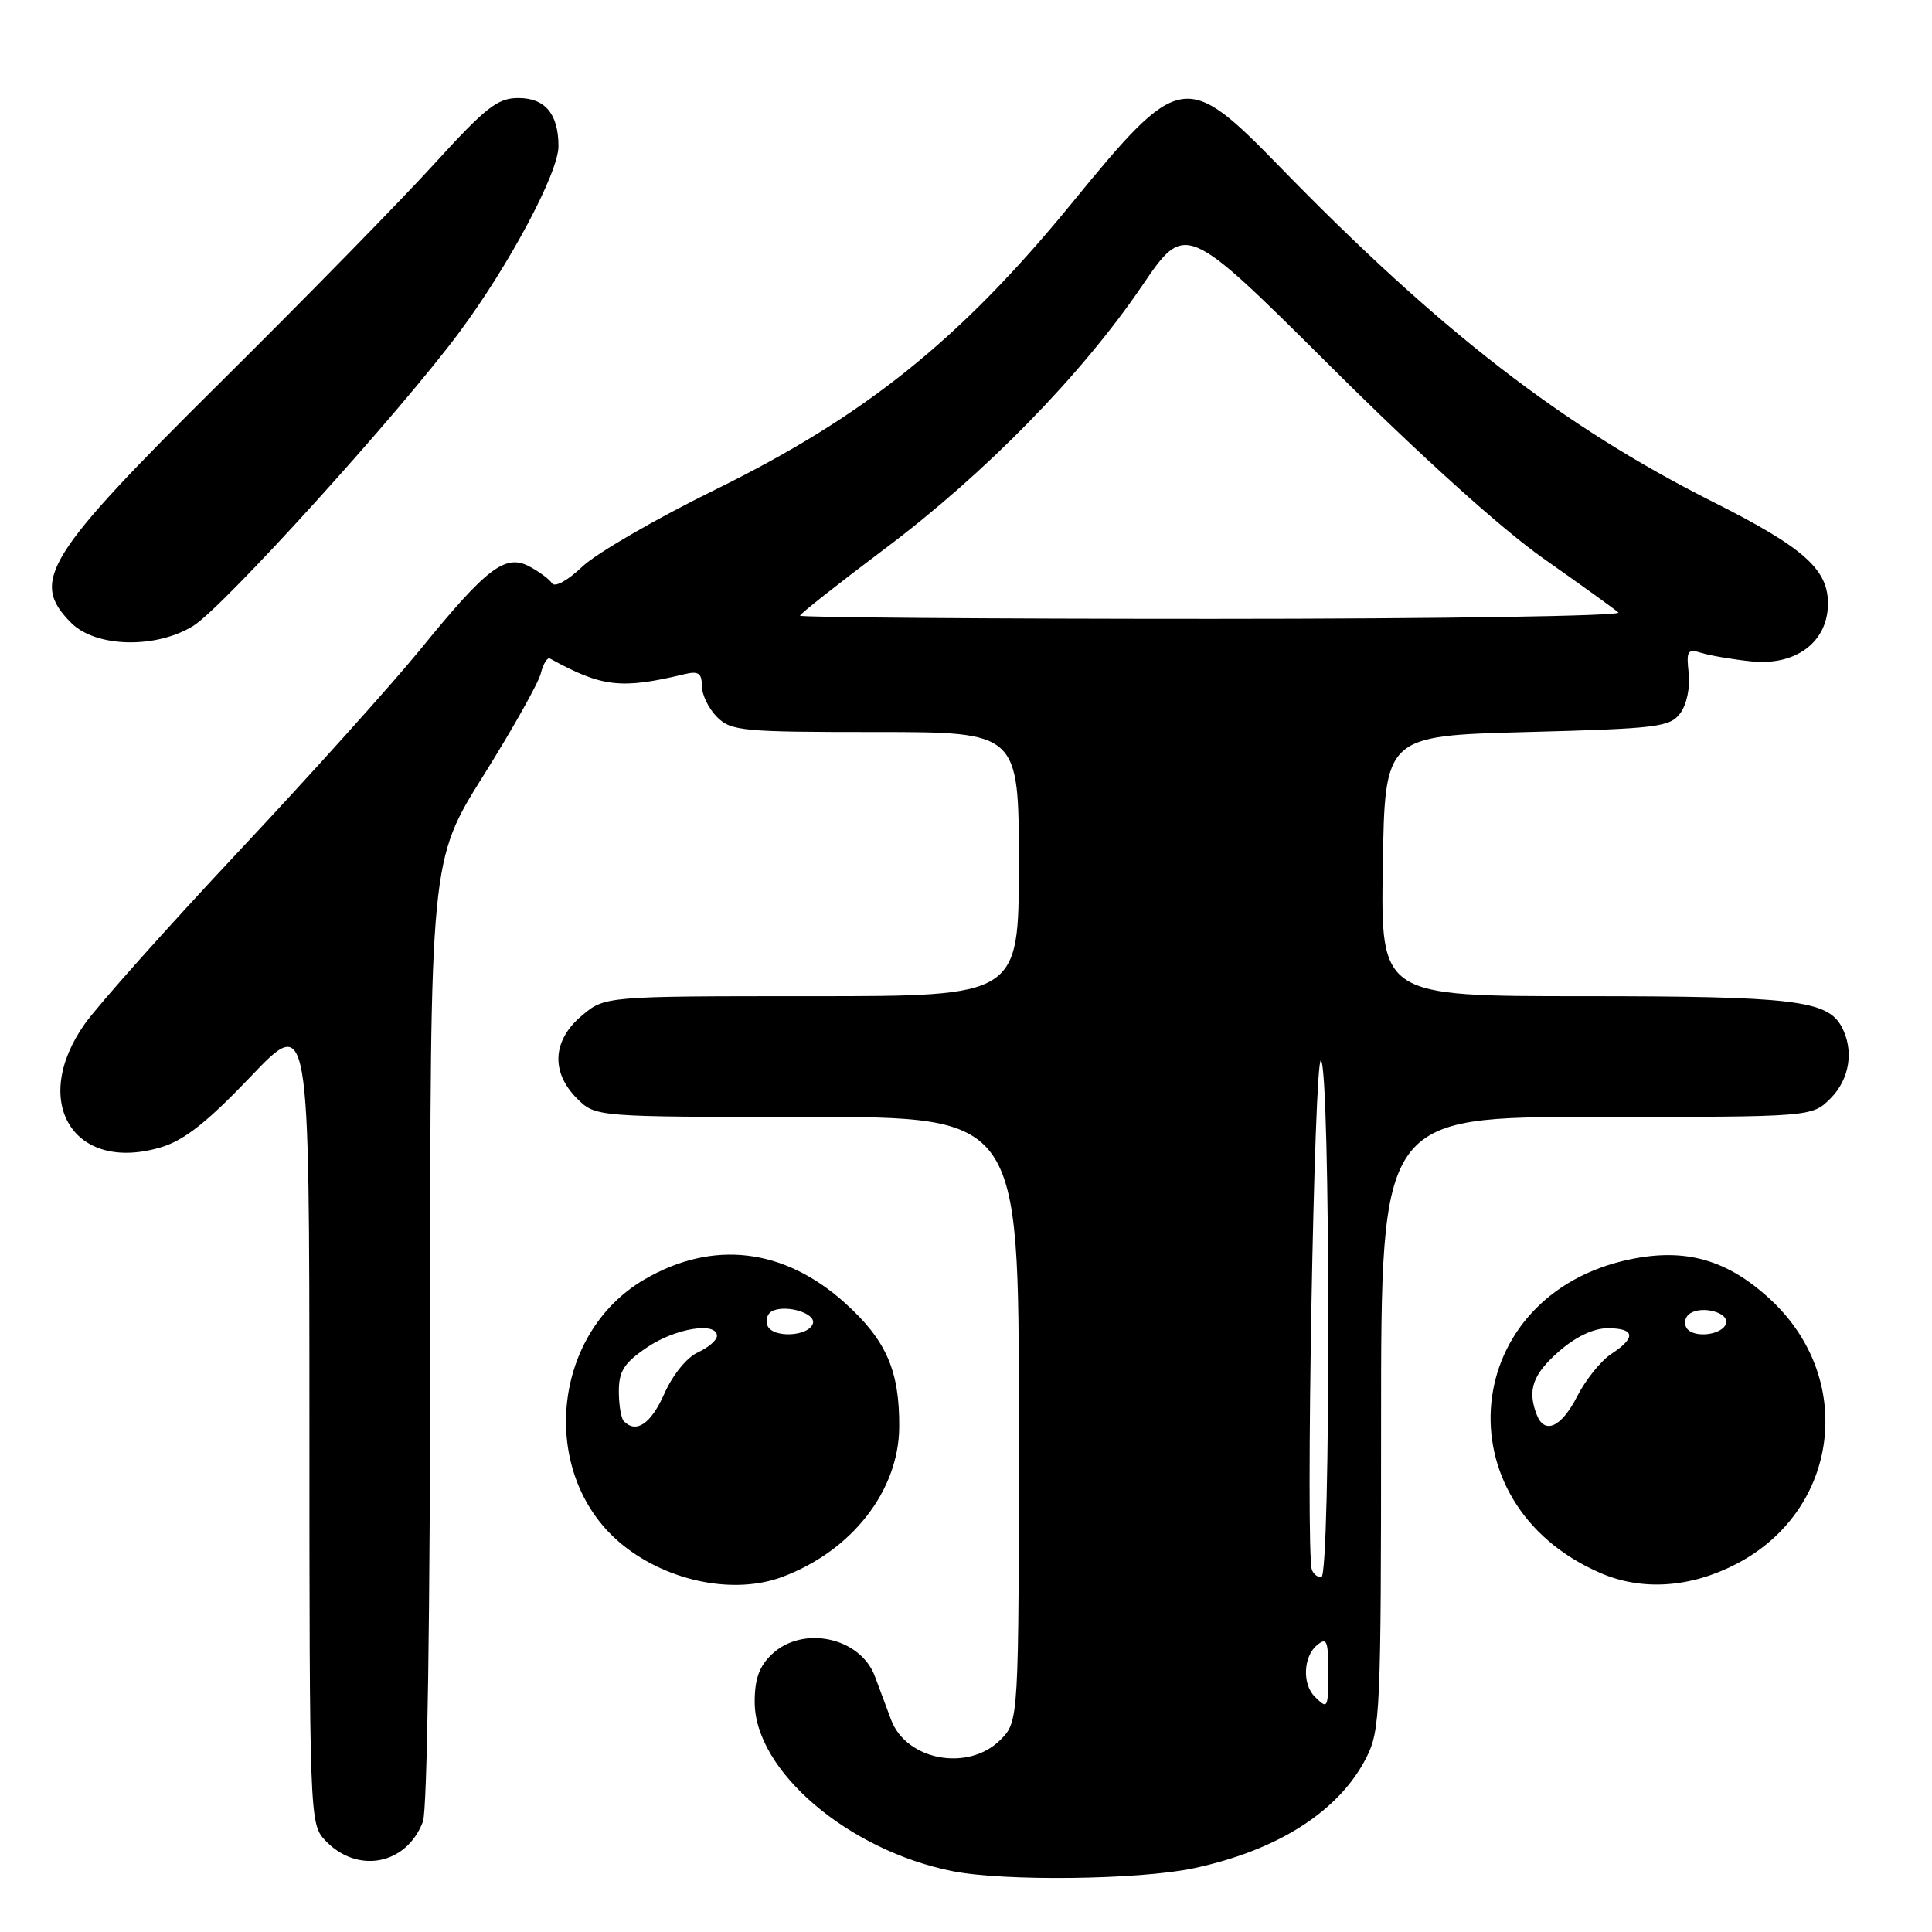 <?xml version="1.0" encoding="UTF-8" standalone="no"?>
<!DOCTYPE svg PUBLIC "-//W3C//DTD SVG 1.1//EN" "http://www.w3.org/Graphics/SVG/1.1/DTD/svg11.dtd" >
<svg xmlns="http://www.w3.org/2000/svg" xmlns:xlink="http://www.w3.org/1999/xlink" version="1.1" viewBox="0 0 256 256">
 <g >
 <path fill="currentColor"
d=" M 158.14 247.56 C 169.31 245.19 177.43 240.00 181.04 232.91 C 182.89 229.29 183.00 226.80 183.00 188.54 C 183.00 148.00 183.00 148.00 211.55 148.00 C 240.09 148.00 240.09 148.00 242.55 145.55 C 245.10 142.99 245.70 139.17 244.02 136.04 C 242.15 132.54 237.54 132.00 209.83 132.00 C 182.95 132.00 182.95 132.00 183.23 114.75 C 183.50 97.50 183.50 97.50 202.33 97.00 C 219.69 96.54 221.28 96.34 222.65 94.50 C 223.50 93.35 223.97 91.10 223.76 89.18 C 223.43 86.23 223.61 85.94 225.44 86.51 C 226.57 86.86 229.53 87.37 232.00 87.63 C 237.84 88.26 242.07 85.19 242.21 80.22 C 242.35 75.50 239.14 72.62 226.96 66.49 C 207.11 56.51 190.80 43.90 169.61 22.13 C 157.12 9.30 156.31 9.44 142.03 26.91 C 127.24 44.99 114.63 55.13 94.74 64.90 C 86.91 68.74 78.99 73.33 77.15 75.09 C 75.24 76.91 73.52 77.86 73.15 77.29 C 72.79 76.75 71.43 75.74 70.13 75.05 C 66.94 73.37 64.50 75.23 55.66 86.10 C 51.89 90.72 41.09 102.73 31.66 112.78 C 22.22 122.84 13.04 133.13 11.25 135.65 C 3.91 145.99 9.75 155.49 21.33 152.02 C 24.41 151.10 27.45 148.70 33.23 142.64 C 40.99 134.50 40.99 134.50 41.00 188.06 C 41.00 240.48 41.04 241.67 43.03 243.80 C 47.28 248.37 53.85 247.15 56.04 241.38 C 56.61 239.88 57.00 213.70 57.00 176.45 C 57.00 114.03 57.00 114.03 64.03 102.81 C 67.90 96.63 71.33 90.53 71.65 89.25 C 71.98 87.96 72.52 87.07 72.87 87.26 C 79.80 91.07 82.29 91.35 90.75 89.32 C 92.54 88.89 93.00 89.21 93.00 90.89 C 93.00 92.05 93.90 93.90 95.00 95.00 C 96.86 96.86 98.33 97.00 116.00 97.00 C 135.00 97.00 135.00 97.00 135.00 114.50 C 135.00 132.00 135.00 132.00 107.58 132.00 C 80.15 132.00 80.15 132.00 77.08 134.59 C 73.20 137.85 72.96 142.05 76.45 145.55 C 78.91 148.00 78.91 148.00 106.95 148.00 C 135.00 148.00 135.00 148.00 135.00 188.05 C 135.00 228.09 135.00 228.09 132.55 230.55 C 128.30 234.79 120.08 233.27 118.07 227.87 C 117.48 226.29 116.52 223.71 115.93 222.13 C 114.01 216.96 106.42 215.32 102.31 219.17 C 100.61 220.77 100.00 222.45 100.00 225.52 C 100.00 234.63 112.39 245.21 126.27 247.95 C 133.11 249.30 150.97 249.08 158.14 247.56 Z  M 103.68 208.94 C 112.87 205.50 119.09 197.53 119.15 189.12 C 119.21 181.63 117.44 177.58 111.94 172.63 C 103.86 165.37 94.47 164.26 85.43 169.51 C 72.85 176.81 71.33 195.79 82.60 204.79 C 88.64 209.61 97.35 211.32 103.68 208.94 Z  M 230.12 207.21 C 243.74 200.09 245.94 182.65 234.54 172.14 C 228.88 166.92 223.39 165.35 216.08 166.85 C 193.46 171.50 190.78 199.20 212.04 208.42 C 217.58 210.83 224.02 210.39 230.12 207.21 Z  M 25.61 82.93 C 29.59 80.47 52.96 54.68 60.87 44.02 C 67.49 35.10 74.00 22.88 74.00 19.38 C 74.00 15.12 72.25 13.00 68.71 12.99 C 65.94 12.98 64.41 14.18 57.52 21.74 C 53.13 26.56 40.44 39.52 29.32 50.55 C 5.96 73.71 3.92 77.01 9.45 82.55 C 12.71 85.80 20.67 85.99 25.61 82.93 Z  M 174.20 224.80 C 172.54 223.14 172.70 219.50 174.50 218.00 C 175.80 216.92 176.00 217.38 176.00 221.38 C 176.00 226.44 175.95 226.55 174.20 224.80 Z  M 173.83 208.00 C 172.97 205.44 174.13 139.96 175.03 140.52 C 176.30 141.30 176.35 209.00 175.08 209.00 C 174.58 209.00 174.02 208.55 173.83 208.00 Z  M 106.00 81.58 C 106.00 81.35 111.08 77.34 117.30 72.67 C 130.58 62.70 143.32 49.67 151.33 37.87 C 157.08 29.42 157.08 29.42 176.29 48.53 C 188.23 60.42 198.91 70.05 204.50 73.99 C 209.45 77.47 213.93 80.70 214.45 81.16 C 214.97 81.62 190.79 82.00 160.70 82.00 C 130.62 82.00 106.00 81.81 106.00 81.58 Z  M 82.67 188.33 C 82.30 187.97 82.00 186.18 82.00 184.37 C 82.00 181.68 82.69 180.60 85.73 178.54 C 89.46 176.00 95.00 175.10 95.00 177.02 C 95.00 177.58 93.86 178.56 92.47 179.20 C 91.01 179.86 89.13 182.18 88.03 184.67 C 86.26 188.66 84.32 189.99 82.67 188.33 Z  M 101.69 175.64 C 101.38 174.83 101.73 173.93 102.47 173.65 C 104.47 172.88 108.14 174.09 107.71 175.38 C 107.14 177.12 102.34 177.33 101.69 175.64 Z  M 203.61 187.42 C 202.37 184.19 203.09 182.13 206.53 179.10 C 208.79 177.12 211.14 176.00 213.03 176.00 C 216.65 176.00 216.83 177.23 213.51 179.40 C 212.14 180.30 210.11 182.82 208.99 185.01 C 206.88 189.15 204.65 190.15 203.61 187.42 Z  M 223.47 175.95 C 223.07 175.30 223.30 174.43 223.98 174.01 C 225.67 172.97 229.17 173.98 228.71 175.38 C 228.20 176.94 224.34 177.36 223.47 175.95 Z "/>
</g>
</svg>